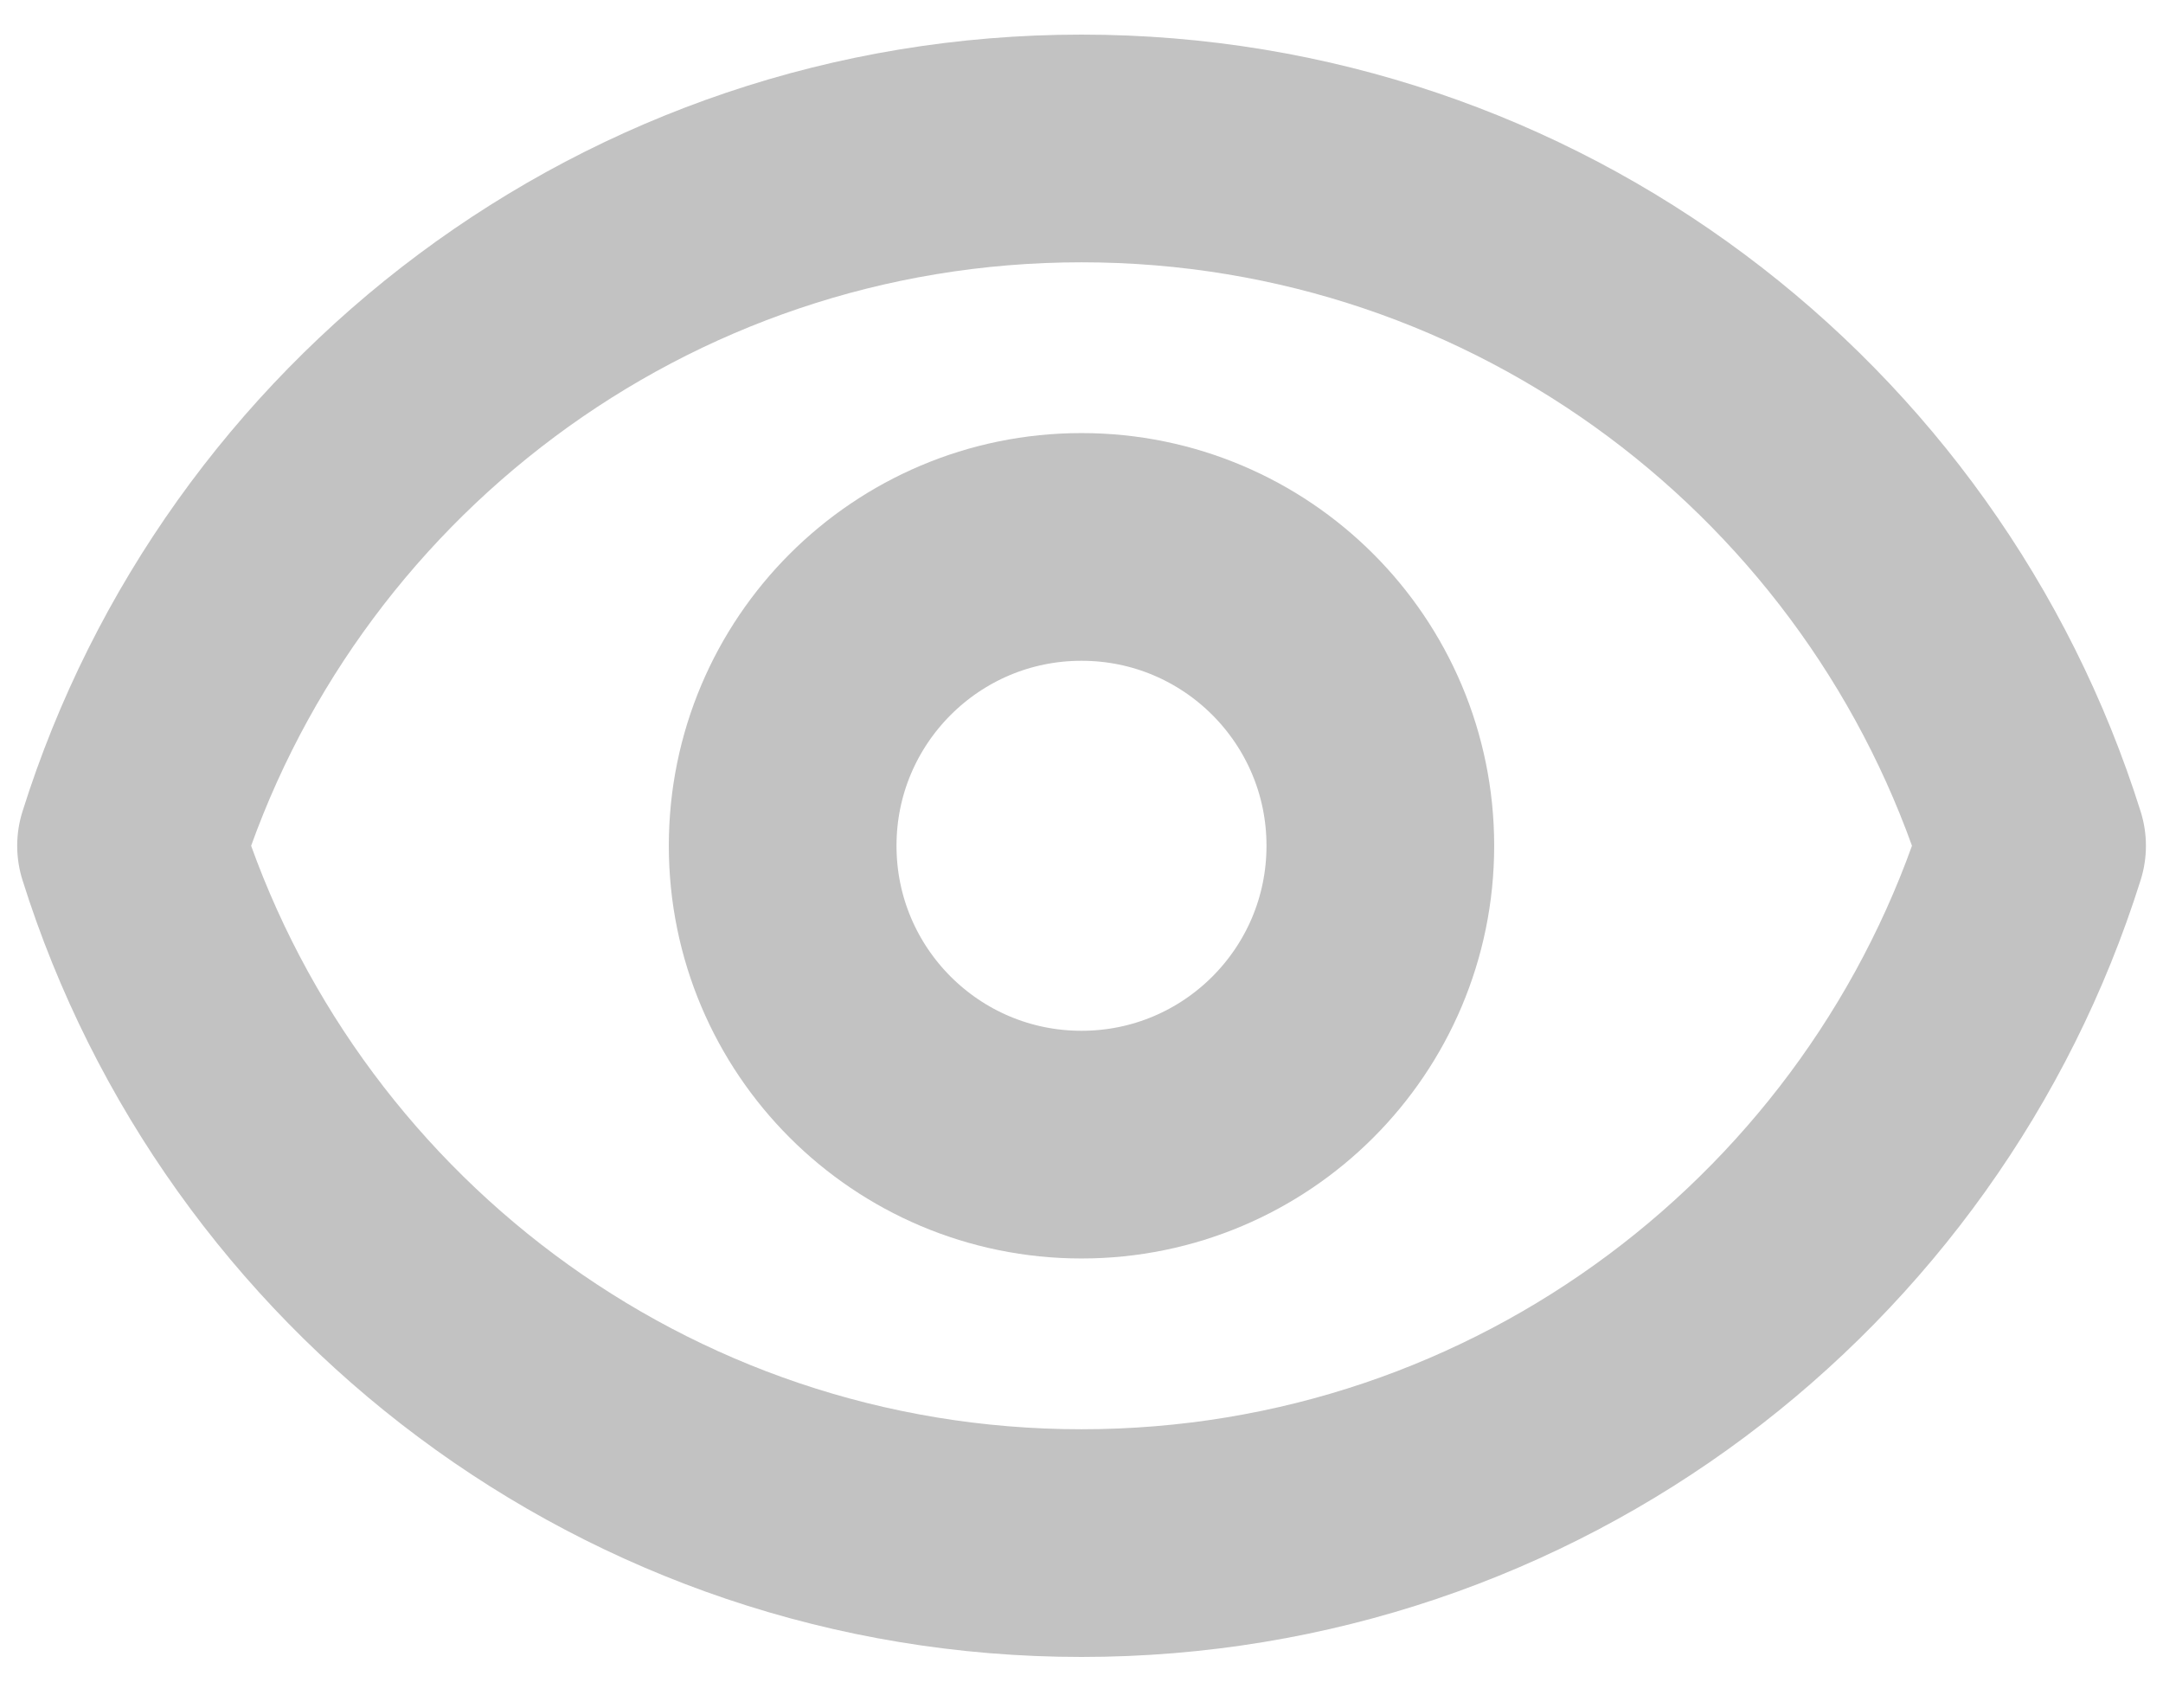 <svg width="19" height="15" viewBox="0 0 19 15" fill="none" xmlns="http://www.w3.org/2000/svg">
<path d="M12.125 7.429C12.125 8.879 10.95 10.054 9.5 10.054C8.05 10.054 6.875 8.879 6.875 7.429C6.875 5.979 8.05 4.804 9.5 4.804C10.95 4.804 12.125 5.979 12.125 7.429Z" stroke="#C2C2C2" stroke-width="2" stroke-linecap="round" stroke-linejoin="round"/>
<path d="M1.151 7.429C2.266 3.879 5.582 1.304 9.5 1.304C13.418 1.304 16.735 3.879 17.85 7.429C16.735 10.979 13.418 13.554 9.5 13.554C5.582 13.554 2.266 10.979 1.151 7.429Z" stroke="#C2C2C2" stroke-width="2" stroke-linecap="round" stroke-linejoin="round"/>
</svg>
